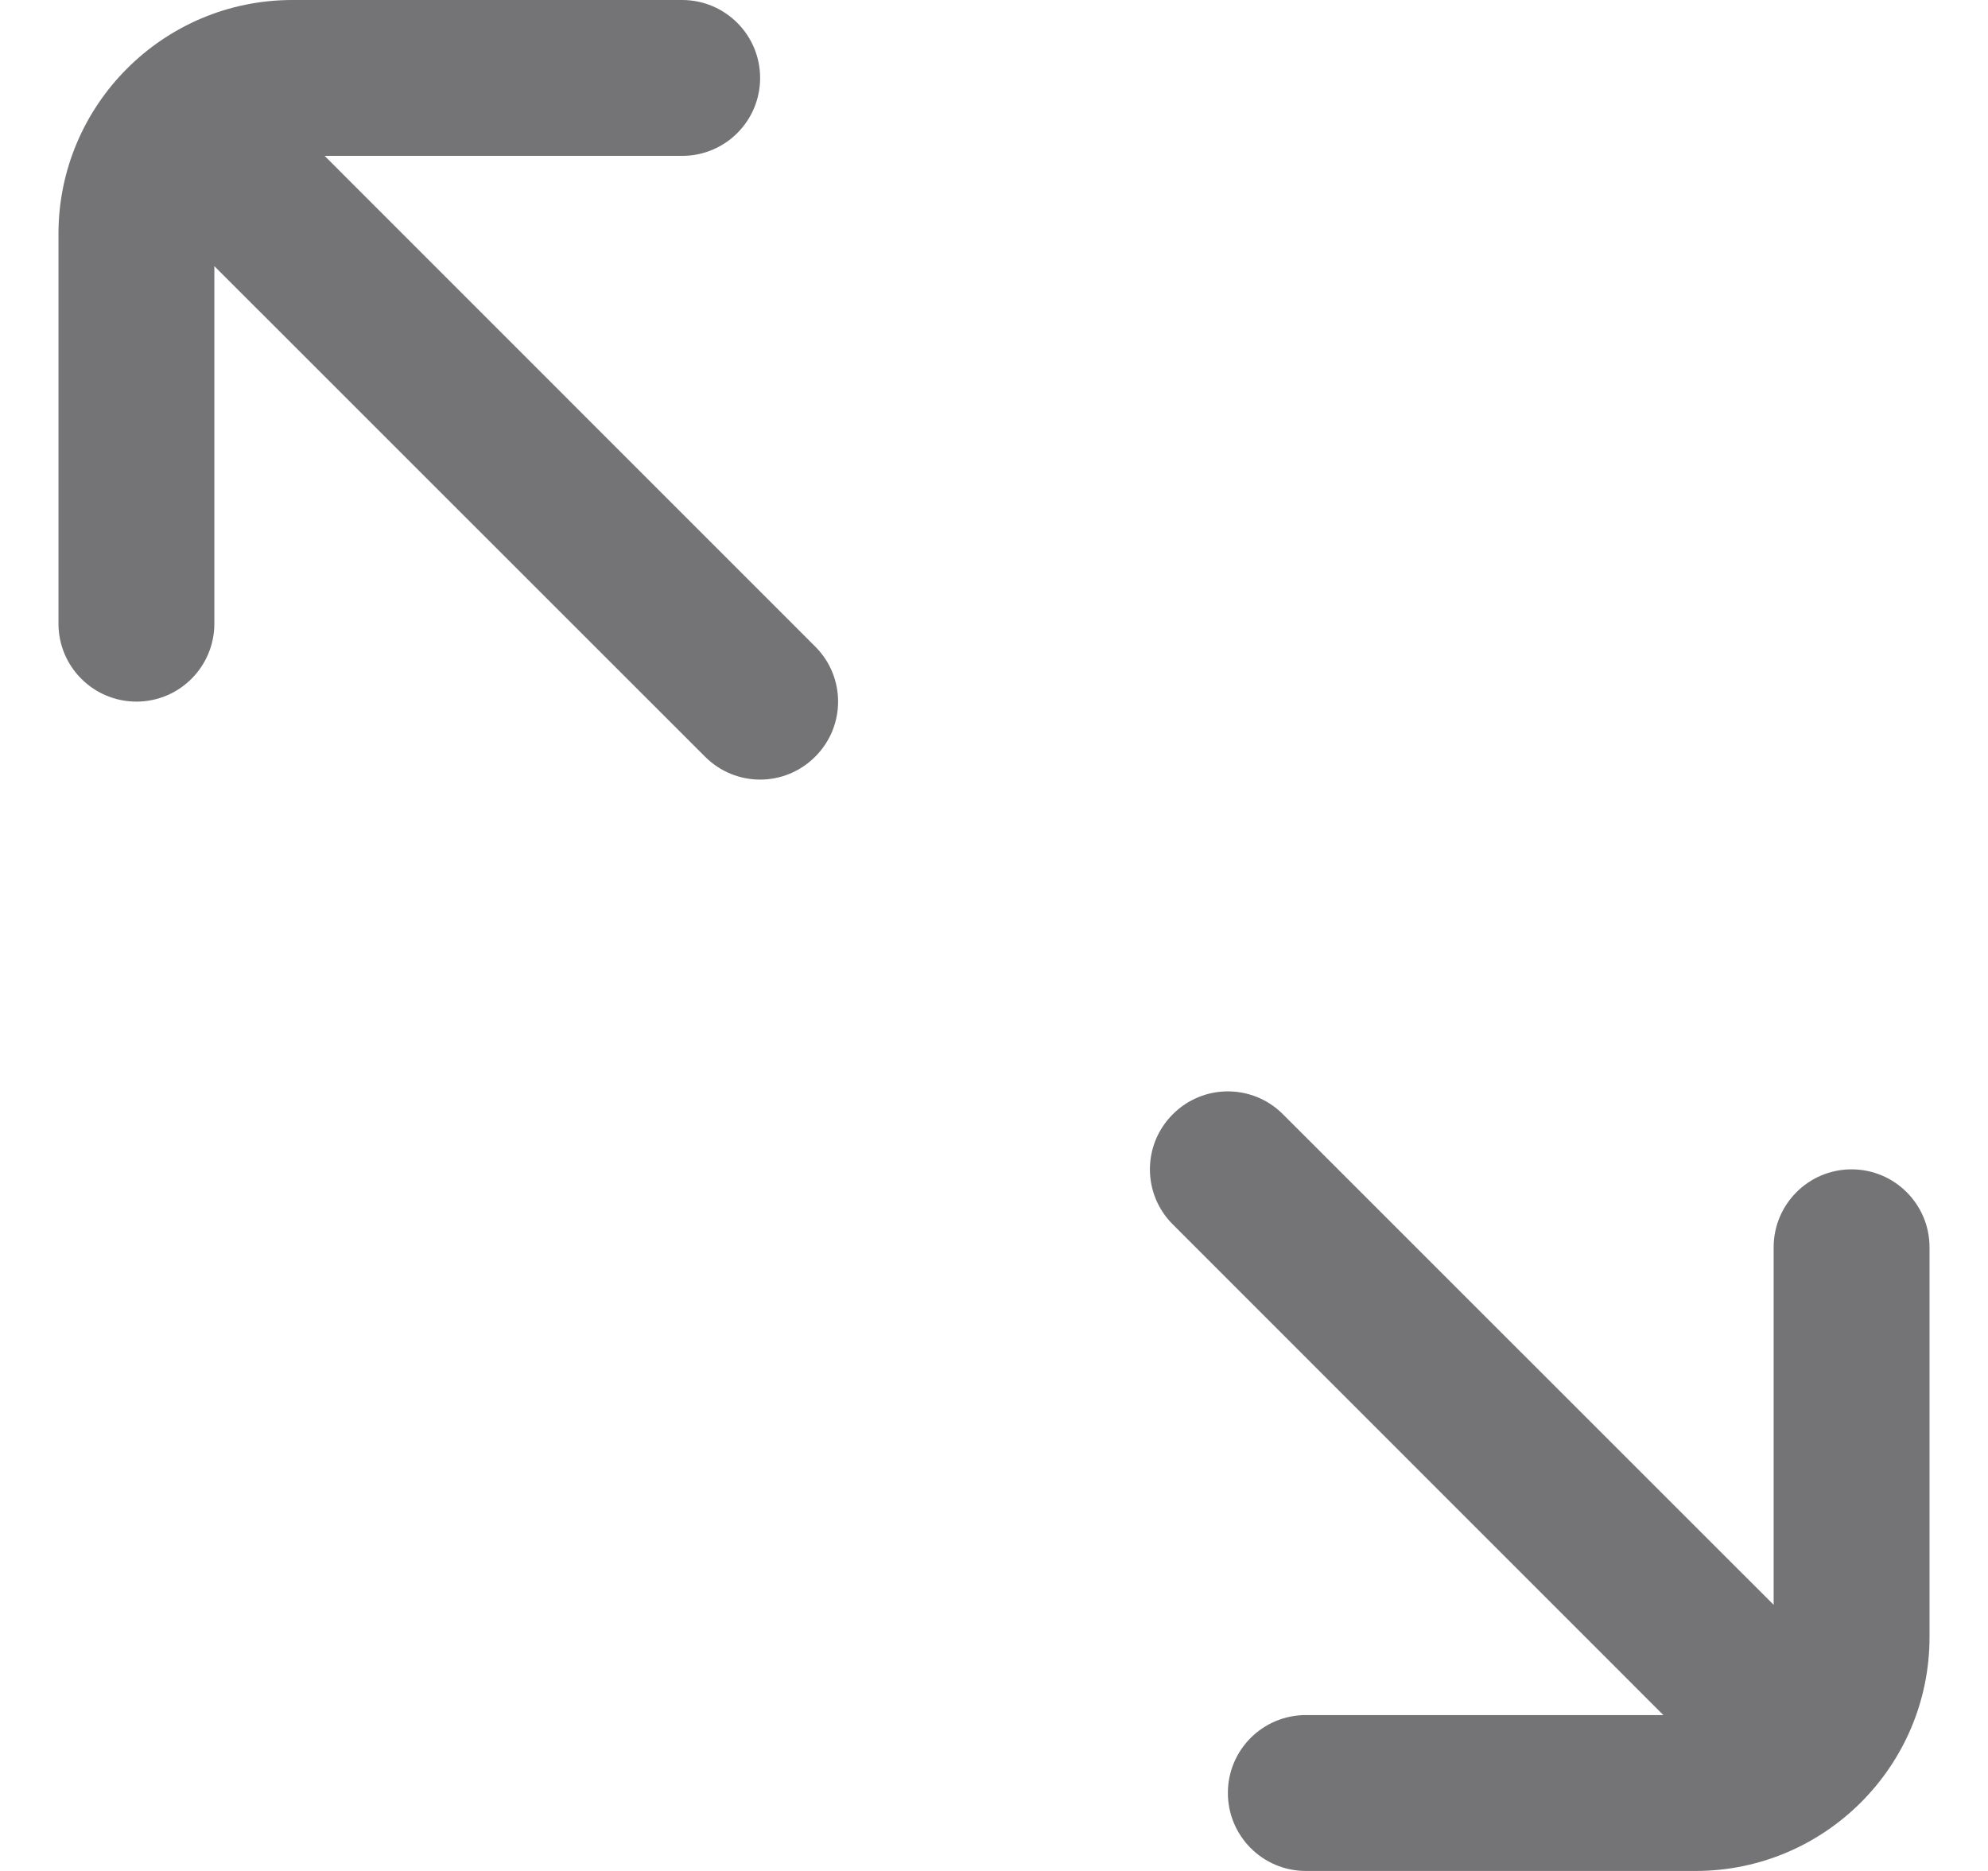 <svg width="17" height="16" viewBox="0 0 17 16" fill="none" xmlns="http://www.w3.org/2000/svg">
<g clip-path="url(#clip0_752_615)">
<path d="M10.029 9.529C9.768 9.789 9.768 10.211 10.029 10.471L14.224 14.667H11.167C10.798 14.667 10.5 14.965 10.5 15.333C10.5 15.701 10.798 16 11.167 16H14.5C15.603 16 16.5 15.103 16.5 14V10.667C16.5 10.299 16.202 10 15.833 10C15.465 10 15.167 10.299 15.167 10.667V13.724L10.971 9.529C10.711 9.268 10.289 9.268 10.029 9.529ZM2.5 0H5.833C6.202 0 6.5 0.299 6.5 0.667C6.5 1.035 6.202 1.333 5.833 1.333H2.776L6.971 5.529C7.232 5.789 7.232 6.211 6.971 6.471C6.841 6.601 6.671 6.667 6.5 6.667C6.329 6.667 6.159 6.601 6.029 6.471L1.833 2.276V5.333C1.833 5.701 1.535 6 1.167 6C0.798 6 0.5 5.701 0.5 5.333V2C0.5 0.897 1.397 0 2.5 0Z" fill="#747476"/>
</g>
<defs>
<clipPath id="clip0_752_615">
<rect width="16" height="16" fill="white" transform="matrix(-1 0 0 1 16.5 0)"/>
</clipPath>
</defs>
</svg>
